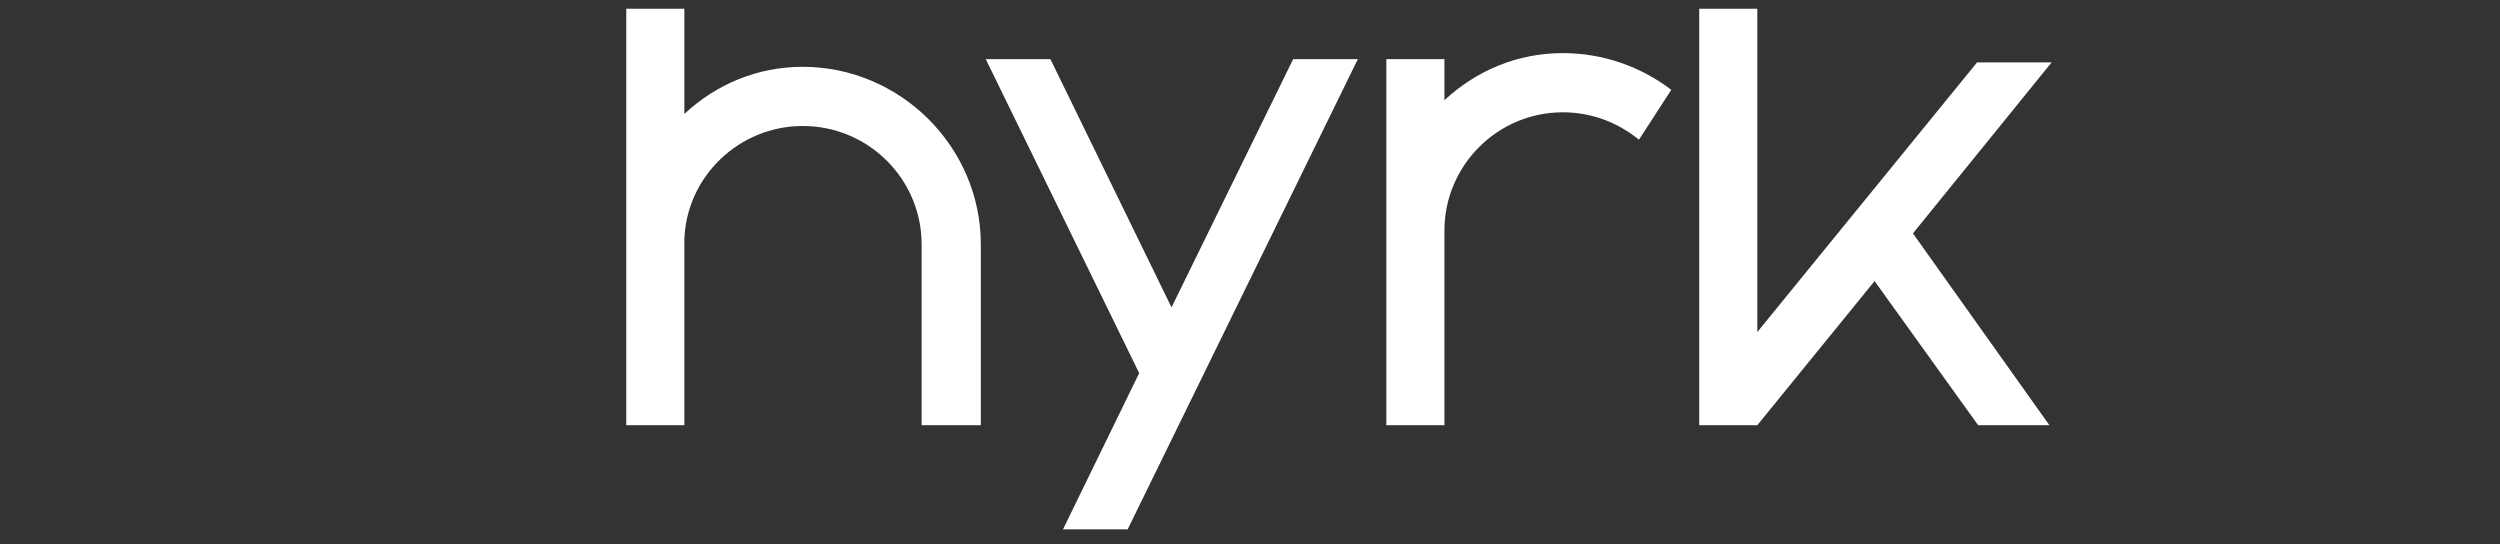 <?xml version="1.0" encoding="UTF-8" standalone="no"?>
<!DOCTYPE svg PUBLIC "-//W3C//DTD SVG 1.1//EN" "http://www.w3.org/Graphics/SVG/1.1/DTD/svg11.dtd">
<svg width="100%" height="100%" viewBox="0 0 170 37" version="1.1" xmlns="http://www.w3.org/2000/svg" xmlns:xlink="http://www.w3.org/1999/xlink" xml:space="preserve" xmlns:serif="http://www.serif.com/" style="fill-rule:evenodd;clip-rule:evenodd;stroke-linejoin:round;stroke-miterlimit:2;">
    <rect x="0" y="0" width="170" height="37" fill="#333333" stroke="none"/>
    <g transform="matrix(0.154,0,0,0.154,25.759,-22.467)">
        <g transform="matrix(241.968,0,0,241.968,98.622,332.669)">
            <path d="M0.044,-0.756L0.044,0.004L0.15,0.004L0.15,-0.335C0.154,-0.45 0.25,-0.542 0.366,-0.542C0.486,-0.542 0.583,-0.445 0.583,-0.326L0.583,0.004L0.691,0.004L0.691,-0.326C0.691,-0.504 0.544,-0.65 0.366,-0.65C0.283,-0.65 0.208,-0.618 0.15,-0.564L0.15,-0.756L0.044,-0.756Z" style="fill:white;fill-rule:nonzero;"/>
        </g>
        <g transform="matrix(241.968,0,0,241.968,265.096,332.669)">
            <path d="M0.573,-0.664L0.351,-0.211L0.13,-0.664L0.012,-0.664L0.292,-0.091L0.153,0.194L0.271,0.194L0.691,-0.664L0.573,-0.664Z" style="fill:white;fill-rule:nonzero;"/>
        </g>
        <g transform="matrix(241.968,0,0,241.968,434.231,332.669)">
            <path d="M0.564,-0.608C0.509,-0.65 0.44,-0.675 0.366,-0.675C0.283,-0.675 0.208,-0.643 0.15,-0.589L0.15,-0.664L0.044,-0.664L0.044,0.004L0.15,0.004L0.15,-0.351C0.15,-0.47 0.247,-0.567 0.366,-0.567C0.419,-0.567 0.467,-0.548 0.505,-0.517L0.564,-0.608Z" style="fill:white;fill-rule:nonzero;"/>
        </g>
        <g transform="matrix(241.968,0,0,241.968,572.395,332.669)">
            <path d="M0.683,0.004L0.434,-0.346L0.687,-0.658L0.551,-0.658L0.15,-0.166L0.15,-0.756L0.044,-0.756L0.044,0.004L0.15,0.004L0.364,-0.259L0.553,0.004L0.683,0.004Z" style="fill:white;fill-rule:nonzero;"/>
        </g>
    </g>
</svg>

